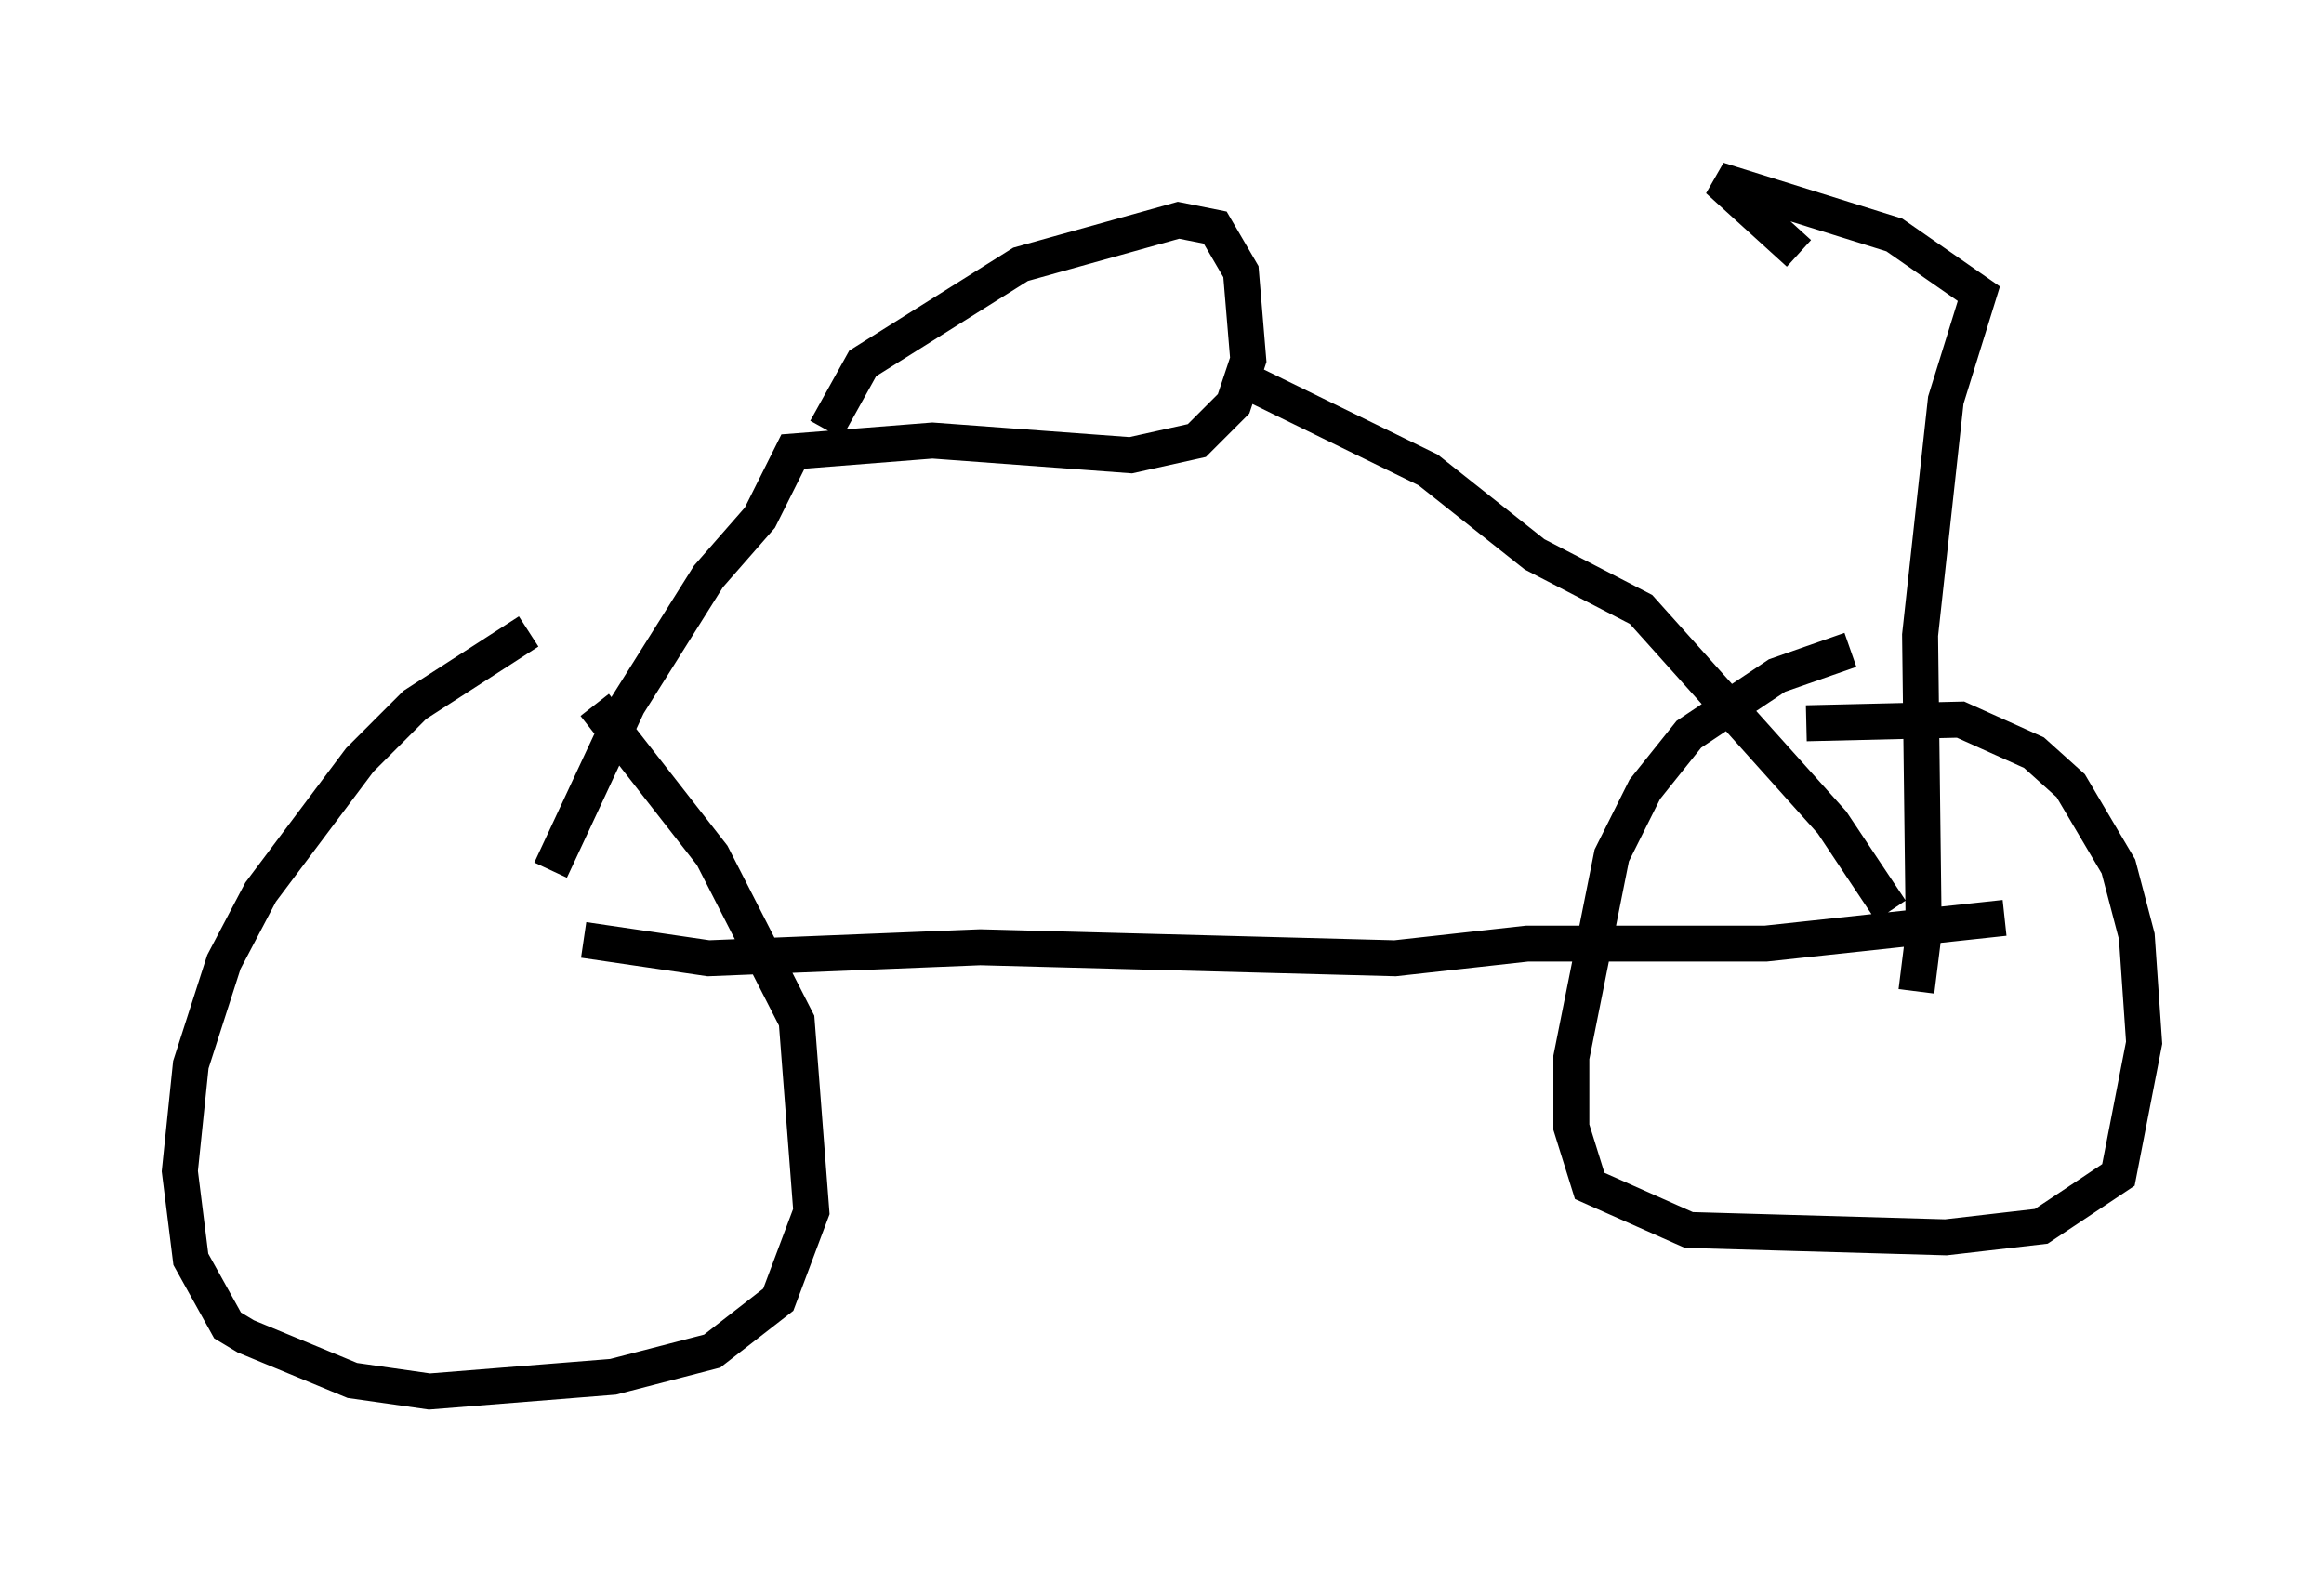 <?xml version="1.0" encoding="utf-8" ?>
<svg baseProfile="full" height="43.688" version="1.1" width="64.615" xmlns="http://www.w3.org/2000/svg" xmlns:ev="http://www.w3.org/2001/xml-events" xmlns:xlink="http://www.w3.org/1999/xlink"><defs /><rect fill="white" height="43.688" width="64.615" x="0" y="0" /><path d="M15.719, 16.536 m-1.021, 1.021 l-3.165, 2.042 -1.531, 1.531 l-2.756, 3.675 -1.021, 1.94 l-0.919, 2.858 -0.306, 2.96 l0.306, 2.45 1.021, 1.838 l0.51, 0.306 2.96, 1.225 l2.144, 0.306 5.104, -0.408 l2.756, -0.715 1.838, -1.429 l0.919, -2.45 -0.408, -5.308 l-2.348, -4.594 -3.267, -4.185 m34.913, -1.531 l-2.042, 0.715 -2.45, 1.633 l-1.225, 1.531 -0.919, 1.838 l-1.123, 5.615 0.0, 1.94 l0.51, 1.633 2.756, 1.225 l7.146, 0.204 2.654, -0.306 l2.144, -1.429 0.715, -3.675 l-0.204, -2.96 -0.51, -1.94 l-1.327, -2.246 -1.021, -0.919 l-2.042, -0.919 -4.288, 0.102 m-33.994, 6.023 l3.471, 0.51 7.554, -0.306 l11.536, 0.306 3.675, -0.408 l6.635, 0.0 6.635, -0.715 m-40.425, -1.327 l2.144, -4.594 2.246, -3.573 l1.429, -1.633 0.919, -1.838 l3.879, -0.306 5.513, 0.408 l1.838, -0.408 1.021, -1.021 l0.408, -1.225 -0.204, -2.45 l-0.715, -1.225 -1.021, -0.204 l-4.39, 1.225 -4.39, 2.756 l-1.021, 1.838 m11.944, -1.225 l4.798, 2.348 2.96, 2.348 l2.96, 1.531 5.308, 5.921 l1.633, 2.45 m0.715, 2.246 l0.204, -1.633 -0.102, -8.269 l0.715, -6.533 0.919, -2.96 l-2.348, -1.633 -4.9, -1.531 l2.246, 2.042 " fill="none" stroke="black" stroke-width="1" /></svg>